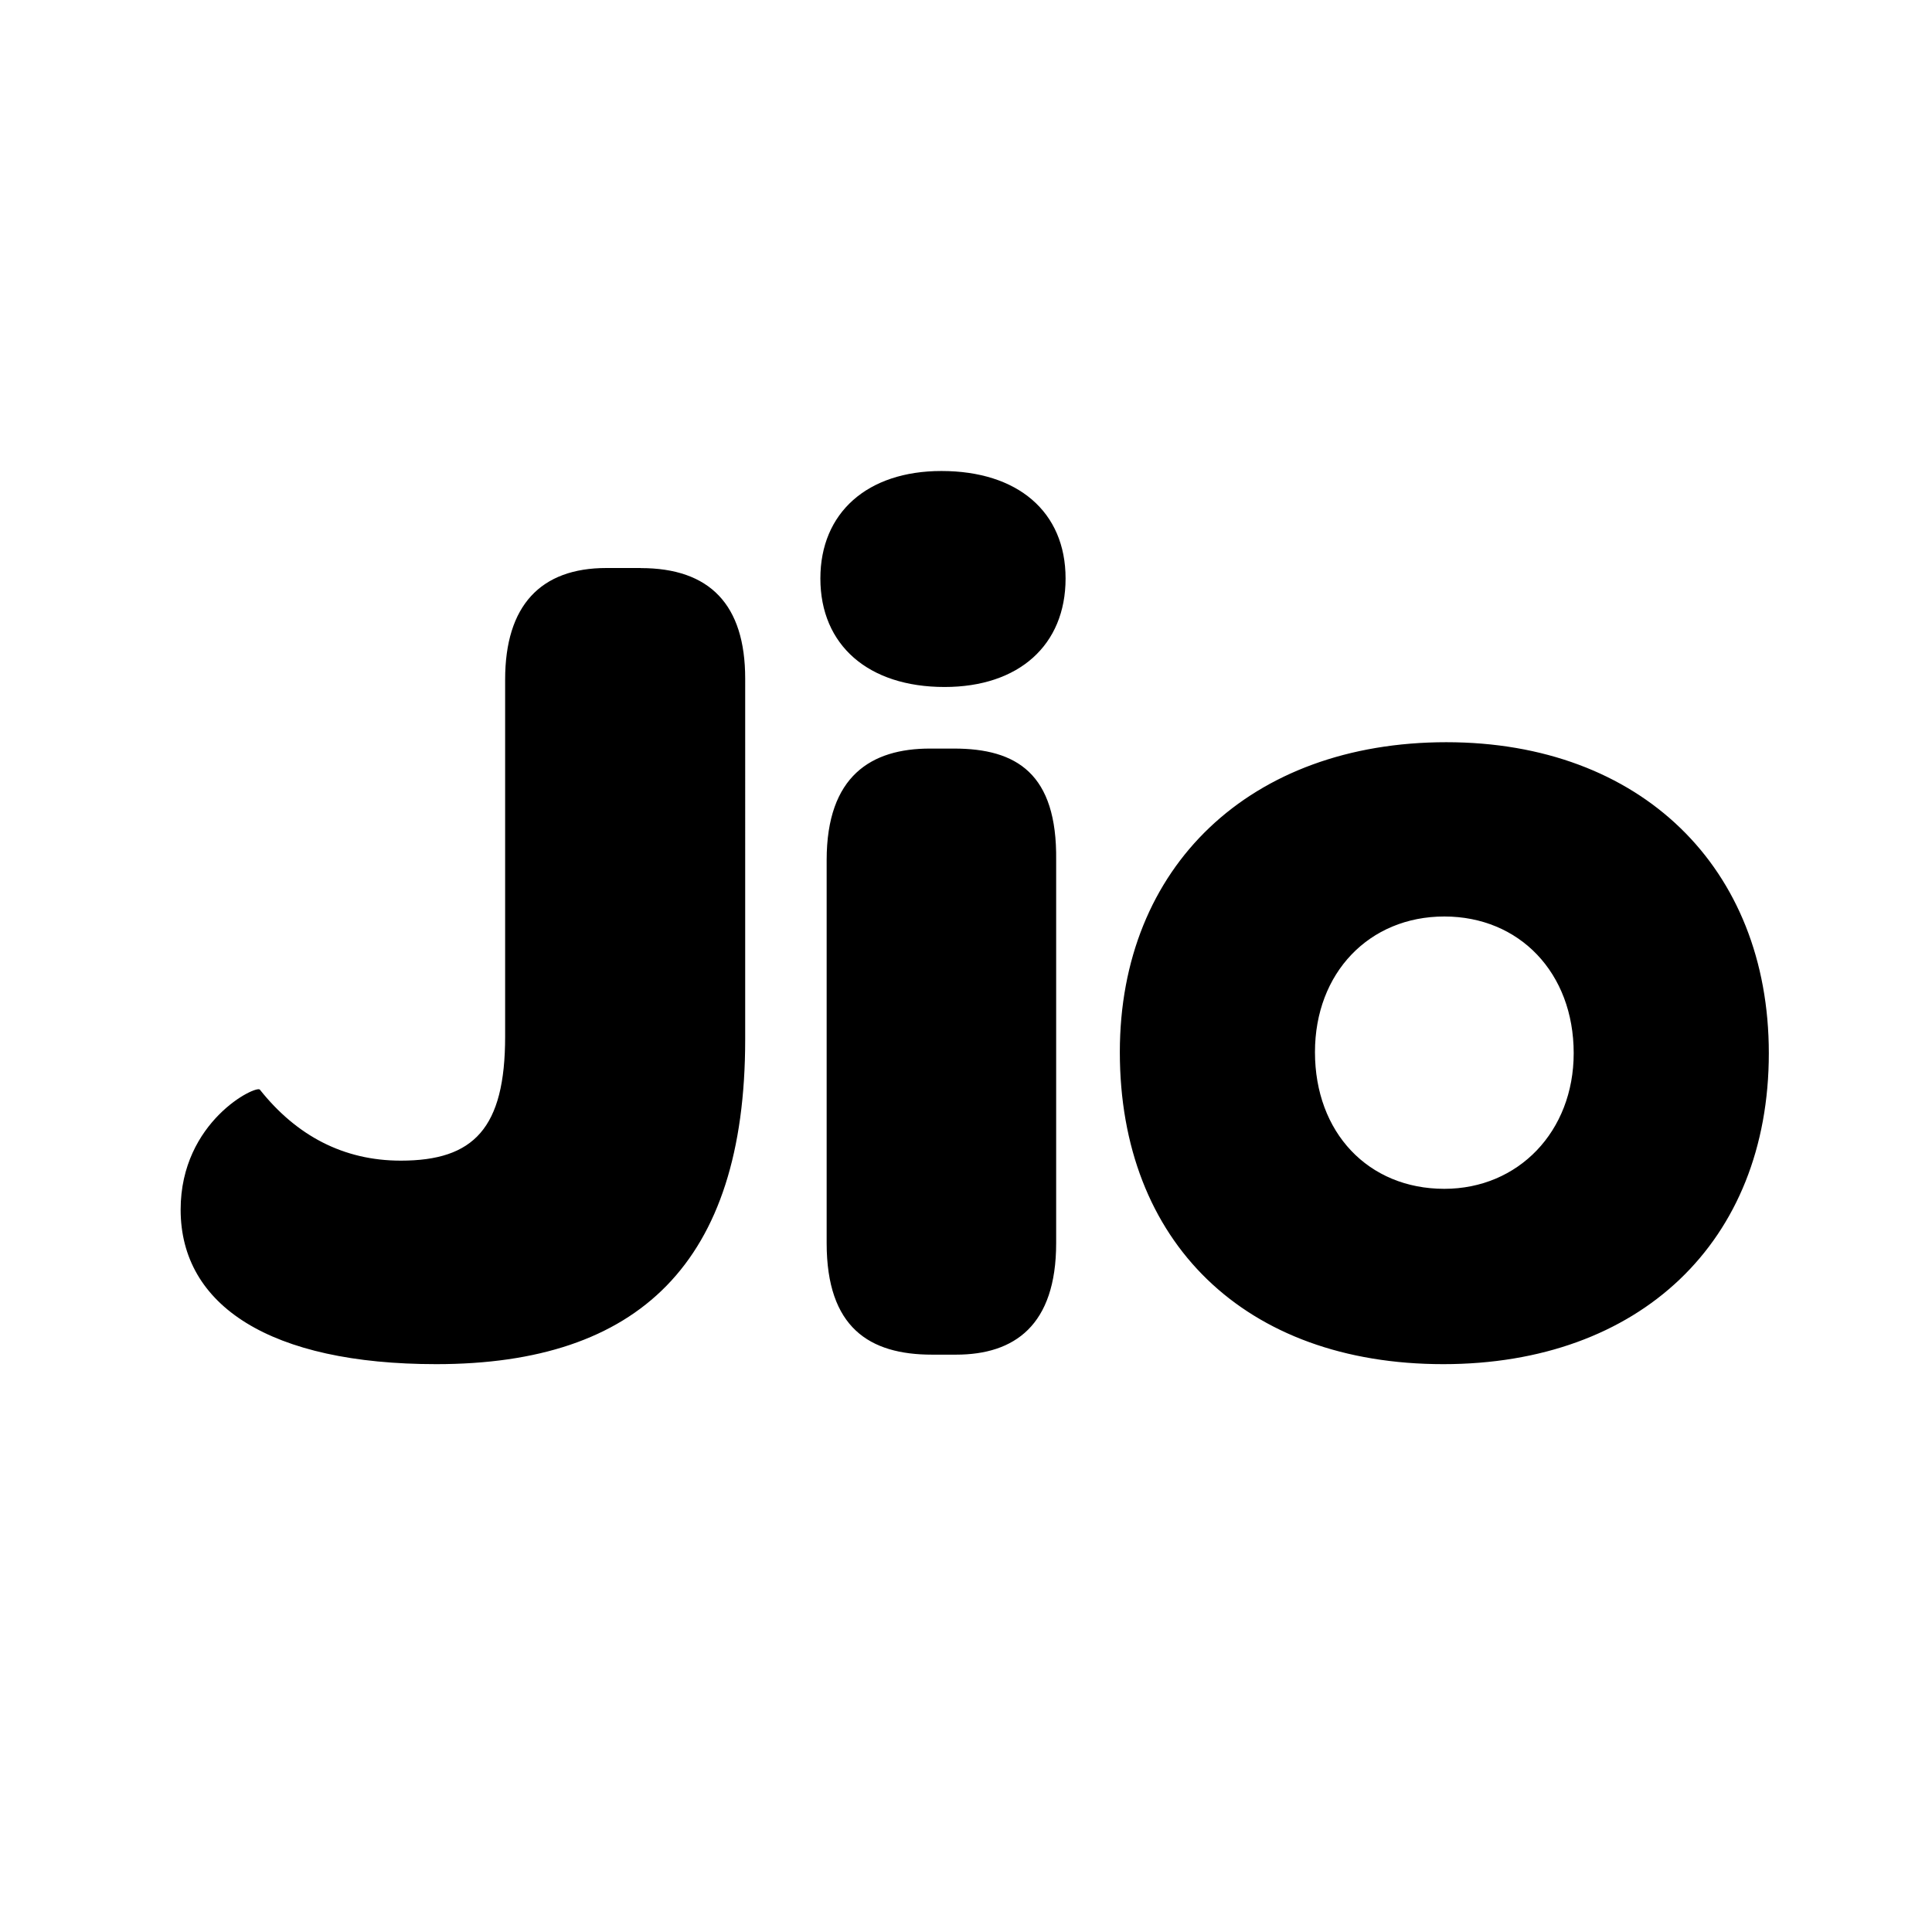 <svg height="24" width="24" xmlns="http://www.w3.org/2000/svg">
    <path d="M17.942 14.768c-.946 0-1.607-.7-1.607-1.698 0-.985.674-1.685 1.607-1.685.933 0 1.607.7 1.607 1.698 0 .972-.687 1.685-1.607 1.685zm.026-5.548c-2.436 0-4.057 1.543-4.057 3.85 0 2.36 1.555 3.876 4.018 3.876 2.437 0 4.044-1.517 4.044-3.863 0-2.307-1.594-3.863-4.005-3.863Zm-6.273-3.369c-.92 0-1.504.518-1.504 1.335 0 .83.597 1.348 1.543 1.348.92 0 1.503-.518 1.503-1.348 0-.83-.596-1.335-1.542-1.335Zm.155 3.448h-.298c-.726 0-1.283.337-1.283 1.386v4.757c0 1.05.53 1.386 1.309 1.386h.298c.726 0 1.244-.363 1.244-1.386v-4.757c.013-1.076-.492-1.386-1.27-1.386ZM7.96 7.056h-.427c-.817 0-1.258.466-1.258 1.386v4.434c0 1.14-.389 1.542-1.296 1.542-.712 0-1.296-.31-1.75-.881-.038-.065-.985.389-.985 1.49 0 1.193 1.115 1.919 3.176 1.919 2.515 0 3.837-1.258 3.837-4.032V8.43c0-.92-.441-1.373-1.297-1.373Z" fill="#fff" style="fill:#000;fill-opacity:1;stroke-width:1;stroke-miterlimit:4;stroke-dasharray:none;stroke:none"/>
</svg>
